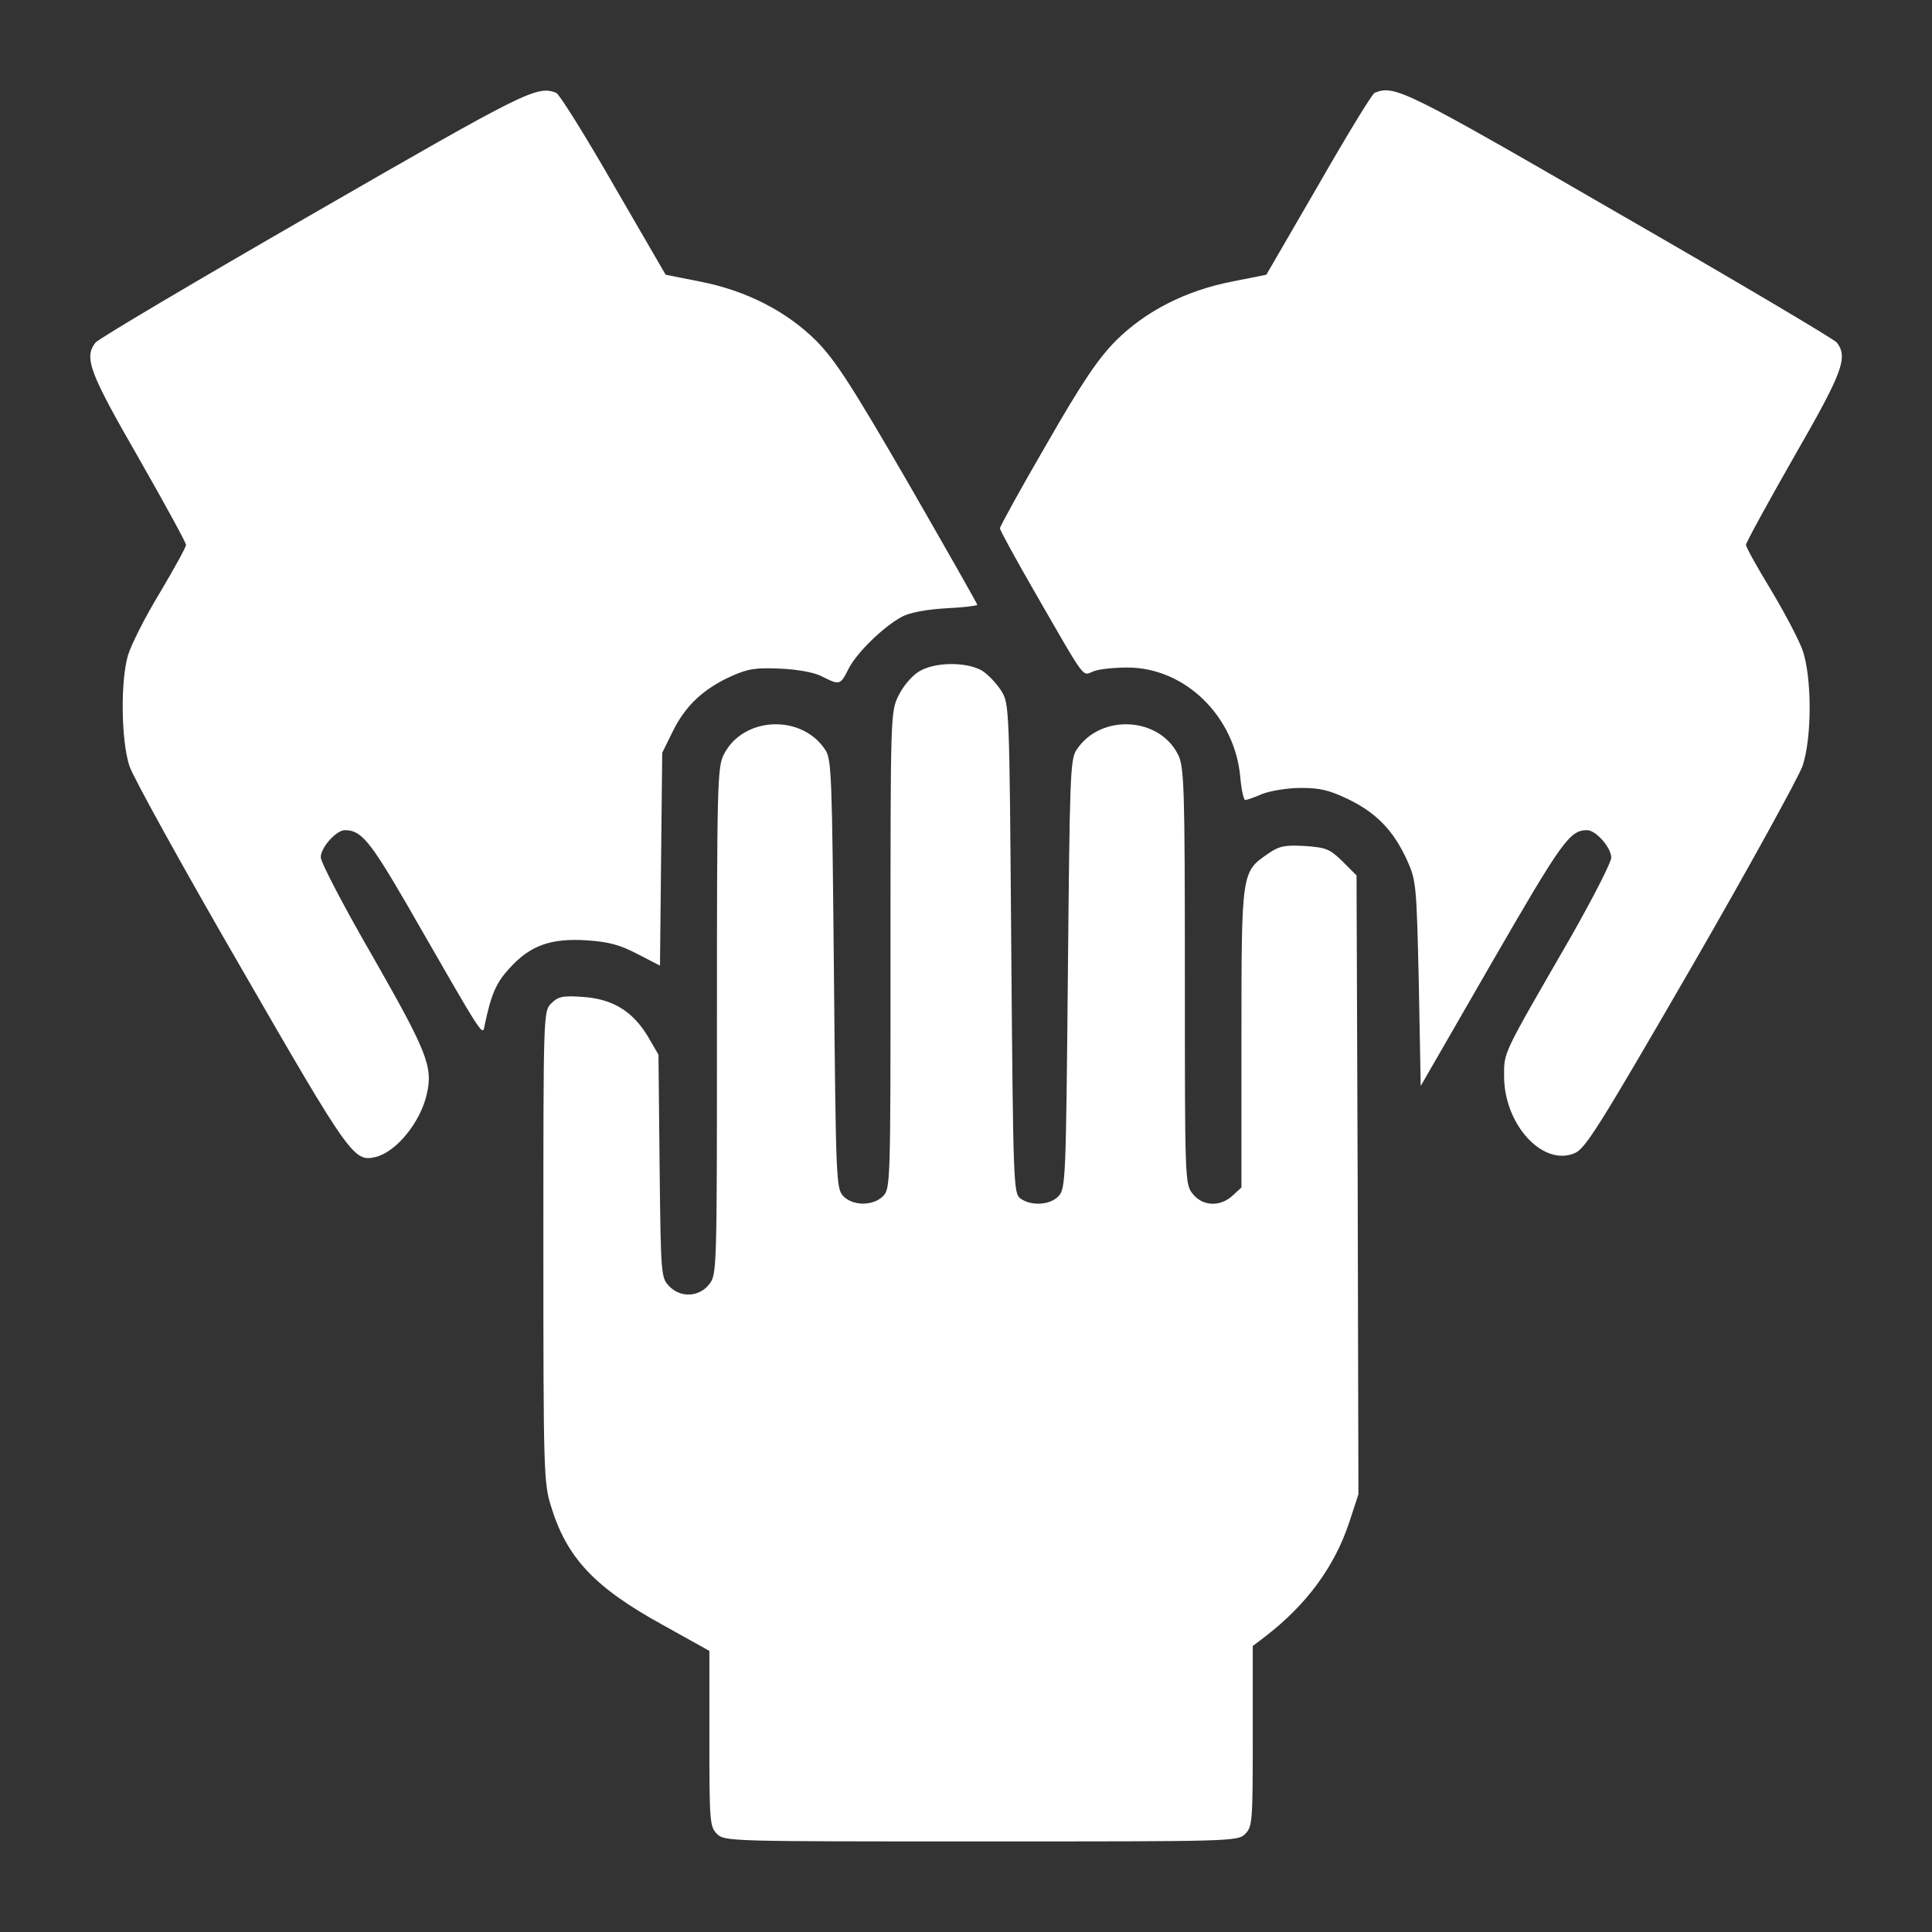 <svg width="56" height="56" viewBox="0 0 56 56" fill="none" xmlns="http://www.w3.org/2000/svg">
<rect x="0" y="0" width="56" height="56" fill="#333333" stroke="none"/>
<path d="M9.078 6.191C5.676 8.149 2.833 9.833 2.767 9.931C2.428 10.369 2.592 10.795 4.014 13.267C4.769 14.591 5.392 15.728 5.392 15.794C5.392 15.859 5.042 16.494 4.626 17.194C4.2 17.894 3.795 18.703 3.708 18.998C3.489 19.764 3.511 21.459 3.751 22.203C3.861 22.531 5.316 25.167 6.989 28.055C10.161 33.556 10.259 33.688 10.894 33.534C11.495 33.381 12.184 32.528 12.37 31.719C12.556 30.92 12.381 30.494 10.817 27.748C9.975 26.294 9.297 24.992 9.297 24.85C9.297 24.566 9.745 24.063 9.997 24.063C10.467 24.063 10.719 24.369 11.769 26.174C14.12 30.264 13.978 30.045 14.055 29.684C14.241 28.809 14.383 28.481 14.777 28.055C15.378 27.398 15.969 27.191 17.008 27.256C17.653 27.3 17.97 27.388 18.473 27.65L19.13 27.989L19.162 24.905L19.195 21.82L19.502 21.197C19.862 20.464 20.377 19.972 21.197 19.6C21.689 19.381 21.908 19.349 22.619 19.381C23.122 19.403 23.614 19.491 23.833 19.611C24.336 19.863 24.358 19.863 24.598 19.381C24.839 18.911 25.616 18.156 26.151 17.872C26.381 17.752 26.862 17.664 27.431 17.631C27.923 17.609 28.328 17.555 28.328 17.533C28.328 17.5 27.431 15.925 26.337 14.022C24.697 11.189 24.215 10.445 23.669 9.888C22.805 9.024 21.634 8.422 20.278 8.159L19.294 7.963L17.784 5.359C16.964 3.927 16.209 2.724 16.122 2.691C15.564 2.472 15.247 2.636 9.078 6.191Z" fill="white"/>
<path d="M39.845 2.691C39.769 2.723 39.036 3.927 38.216 5.359L36.706 7.963L35.722 8.159C34.366 8.422 33.195 9.023 32.331 9.888C31.817 10.413 31.358 11.091 30.33 12.884C29.586 14.164 28.984 15.258 28.984 15.313C28.984 15.367 29.433 16.188 29.98 17.139C31.511 19.797 31.358 19.589 31.697 19.458C31.861 19.392 32.298 19.349 32.681 19.349C34.344 19.349 35.798 20.759 35.952 22.542C35.984 22.903 36.05 23.188 36.094 23.188C36.138 23.188 36.367 23.111 36.586 23.013C36.816 22.925 37.319 22.838 37.702 22.838C38.27 22.838 38.533 22.903 39.102 23.177C39.9 23.57 40.392 24.073 40.786 24.938C41.048 25.528 41.059 25.616 41.125 28.514L41.18 31.478L43.247 27.891C45.281 24.369 45.5 24.063 46.003 24.063C46.255 24.063 46.703 24.566 46.703 24.861C46.703 24.992 46.178 26.02 45.544 27.136C43.52 30.647 43.597 30.472 43.597 31.216C43.608 32.605 44.723 33.819 45.642 33.425C45.948 33.305 46.364 32.638 49.022 28.044C50.684 25.167 52.128 22.531 52.248 22.203C52.522 21.383 52.522 19.633 52.248 18.845C52.139 18.539 51.723 17.752 51.33 17.095C50.936 16.45 50.608 15.859 50.608 15.794C50.608 15.728 51.231 14.591 51.986 13.267C53.408 10.795 53.572 10.369 53.244 9.931C53.167 9.833 50.323 8.148 46.922 6.191C40.666 2.57 40.425 2.461 39.845 2.691Z" fill="white"/>
<path d="M26.611 19.48C26.425 19.6 26.163 19.906 26.042 20.169C25.812 20.617 25.812 20.792 25.812 27.541C25.812 34.311 25.812 34.453 25.594 34.672C25.298 34.967 24.708 34.956 24.434 34.661C24.238 34.442 24.227 34.136 24.172 28.23C24.117 22.488 24.106 22.006 23.92 21.733C23.231 20.683 21.525 20.77 20.978 21.875C20.792 22.225 20.781 22.827 20.781 29.597C20.781 36.859 20.781 36.947 20.552 37.231C20.256 37.603 19.709 37.625 19.381 37.264C19.163 37.034 19.152 36.903 19.119 33.797L19.086 30.57L18.78 30.045C18.342 29.312 17.752 28.952 16.898 28.897C16.308 28.853 16.177 28.886 15.98 29.083C15.75 29.312 15.75 29.345 15.75 36.138C15.75 42.612 15.761 42.995 15.969 43.652C16.428 45.161 17.238 46.014 19.206 47.097L20.562 47.852V50.389C20.562 52.795 20.573 52.948 20.781 53.156C21 53.375 21.142 53.375 28.438 53.375C35.733 53.375 35.875 53.375 36.094 53.156C36.302 52.948 36.312 52.795 36.312 50.323V47.709L36.673 47.436C37.866 46.517 38.675 45.423 39.102 44.144L39.375 43.312L39.353 34.344L39.32 25.375L38.916 24.97C38.544 24.609 38.445 24.566 37.822 24.522C37.242 24.489 37.078 24.522 36.761 24.741C35.984 25.277 35.984 25.244 35.984 30.089V34.42L35.733 34.65C35.372 34.989 34.858 34.967 34.573 34.606C34.344 34.322 34.344 34.223 34.344 28.284C34.344 22.761 34.322 22.225 34.147 21.875C33.6 20.77 31.894 20.683 31.205 21.733C31.019 22.006 31.008 22.488 30.953 28.23C30.898 34.136 30.887 34.442 30.691 34.661C30.45 34.934 29.892 34.967 29.575 34.737C29.378 34.584 29.367 34.344 29.312 27.486C29.258 20.442 29.258 20.398 29.017 20.016C28.886 19.808 28.634 19.545 28.459 19.436C28 19.173 27.059 19.184 26.611 19.48Z" fill="white"/>
</svg>
